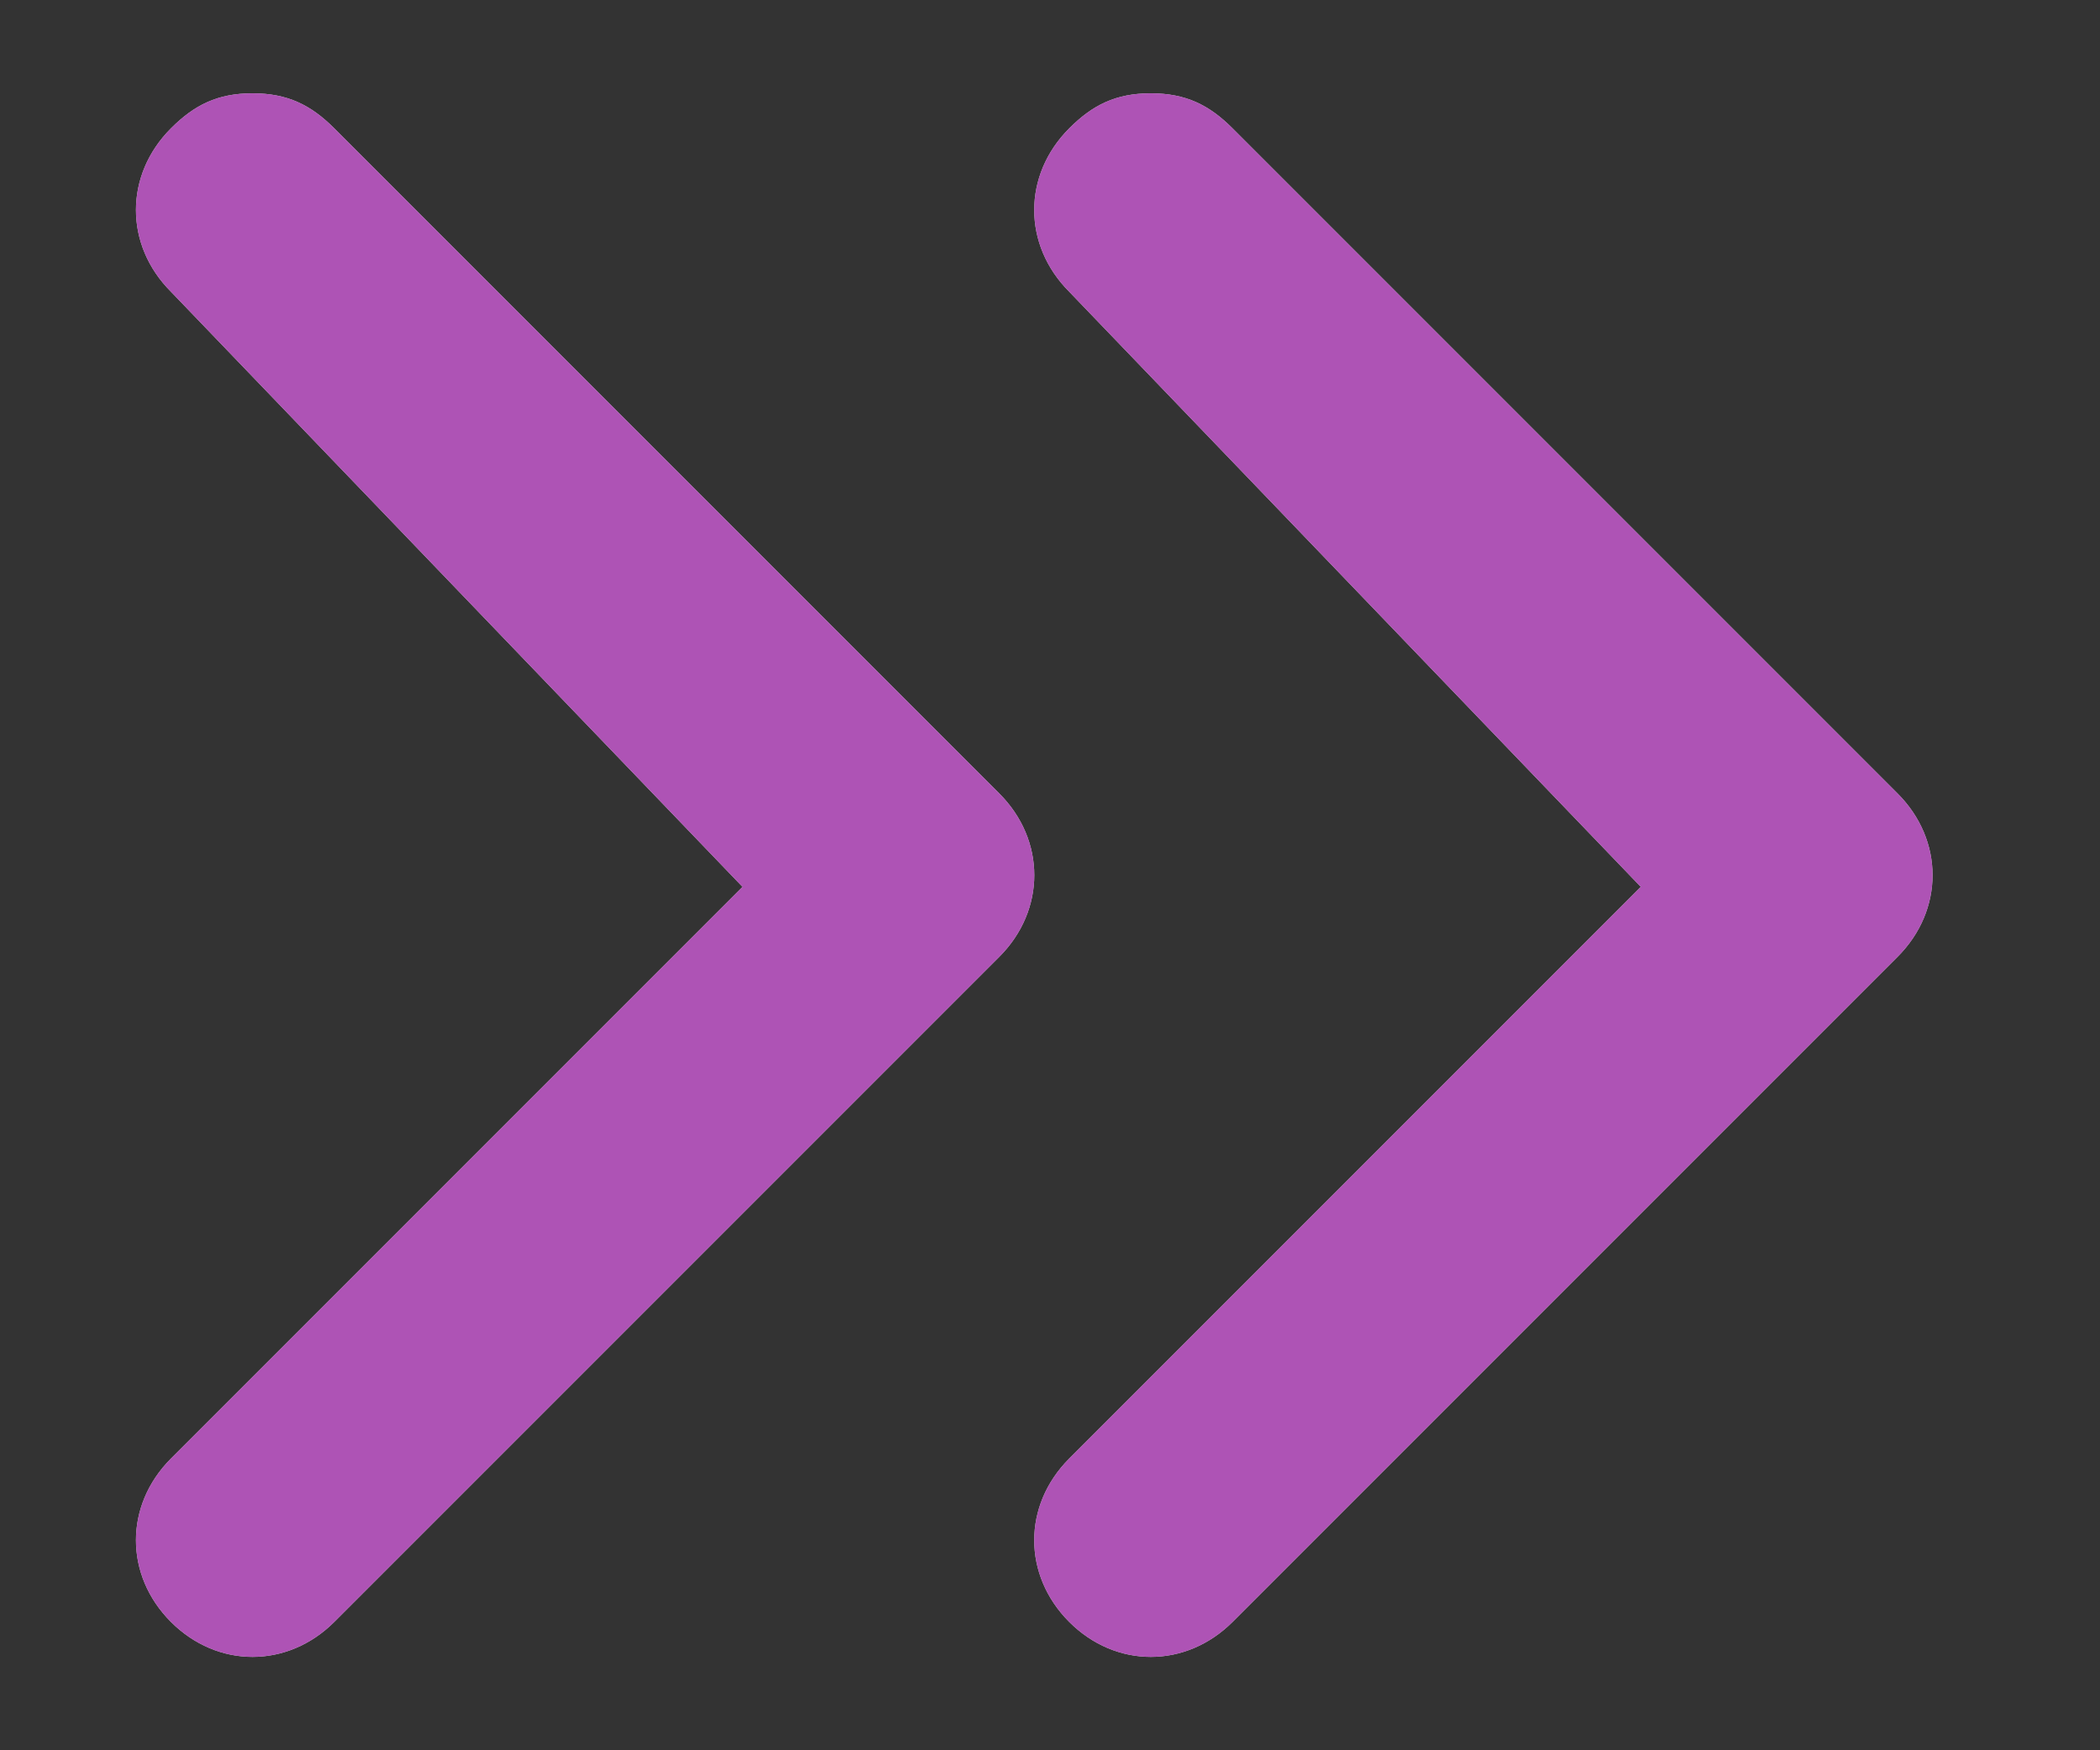 <svg width="12" height="10" viewBox="0 0 12 10" fill="none" xmlns="http://www.w3.org/2000/svg">
<rect x="0" y="0" width="12" height="10" fill="#333333" stroke="none"/>
<path d="M4.243 5.067L0.977 8.333C0.71 8.6 0.71 9 0.977 9.267C1.243 9.533 1.643 9.533 1.91 9.267L5.71 5.467C5.977 5.2 5.977 4.8 5.71 4.533L1.91 0.733C1.777 0.6 1.643 0.533 1.443 0.533C1.243 0.533 1.11 0.6 0.977 0.733C0.71 1 0.71 1.4 0.977 1.667L4.243 5.067Z" fill="white"/>
<path d="M4.243 5.067L0.977 8.333C0.71 8.6 0.71 9 0.977 9.267C1.243 9.533 1.643 9.533 1.91 9.267L5.71 5.467C5.977 5.2 5.977 4.8 5.71 4.533L1.91 0.733C1.777 0.6 1.643 0.533 1.443 0.533C1.243 0.533 1.11 0.6 0.977 0.733C0.71 1 0.71 1.4 0.977 1.667L4.243 5.067Z" fill="#9A28A3" fill-opacity="0.8"/>
<path d="M9.376 5.067L6.11 8.333C5.843 8.6 5.843 9 6.11 9.267C6.376 9.533 6.776 9.533 7.043 9.267L10.843 5.467C11.11 5.2 11.11 4.8 10.843 4.533L7.043 0.733C6.91 0.6 6.776 0.533 6.576 0.533C6.376 0.533 6.243 0.6 6.11 0.733C5.843 1 5.843 1.4 6.11 1.667L9.376 5.067Z" fill="white"/>
<path d="M9.376 5.067L6.11 8.333C5.843 8.6 5.843 9 6.11 9.267C6.376 9.533 6.776 9.533 7.043 9.267L10.843 5.467C11.11 5.2 11.11 4.8 10.843 4.533L7.043 0.733C6.91 0.6 6.776 0.533 6.576 0.533C6.376 0.533 6.243 0.6 6.11 0.733C5.843 1 5.843 1.4 6.11 1.667L9.376 5.067Z" fill="#9A28A3" fill-opacity="0.8"/>
</svg>
